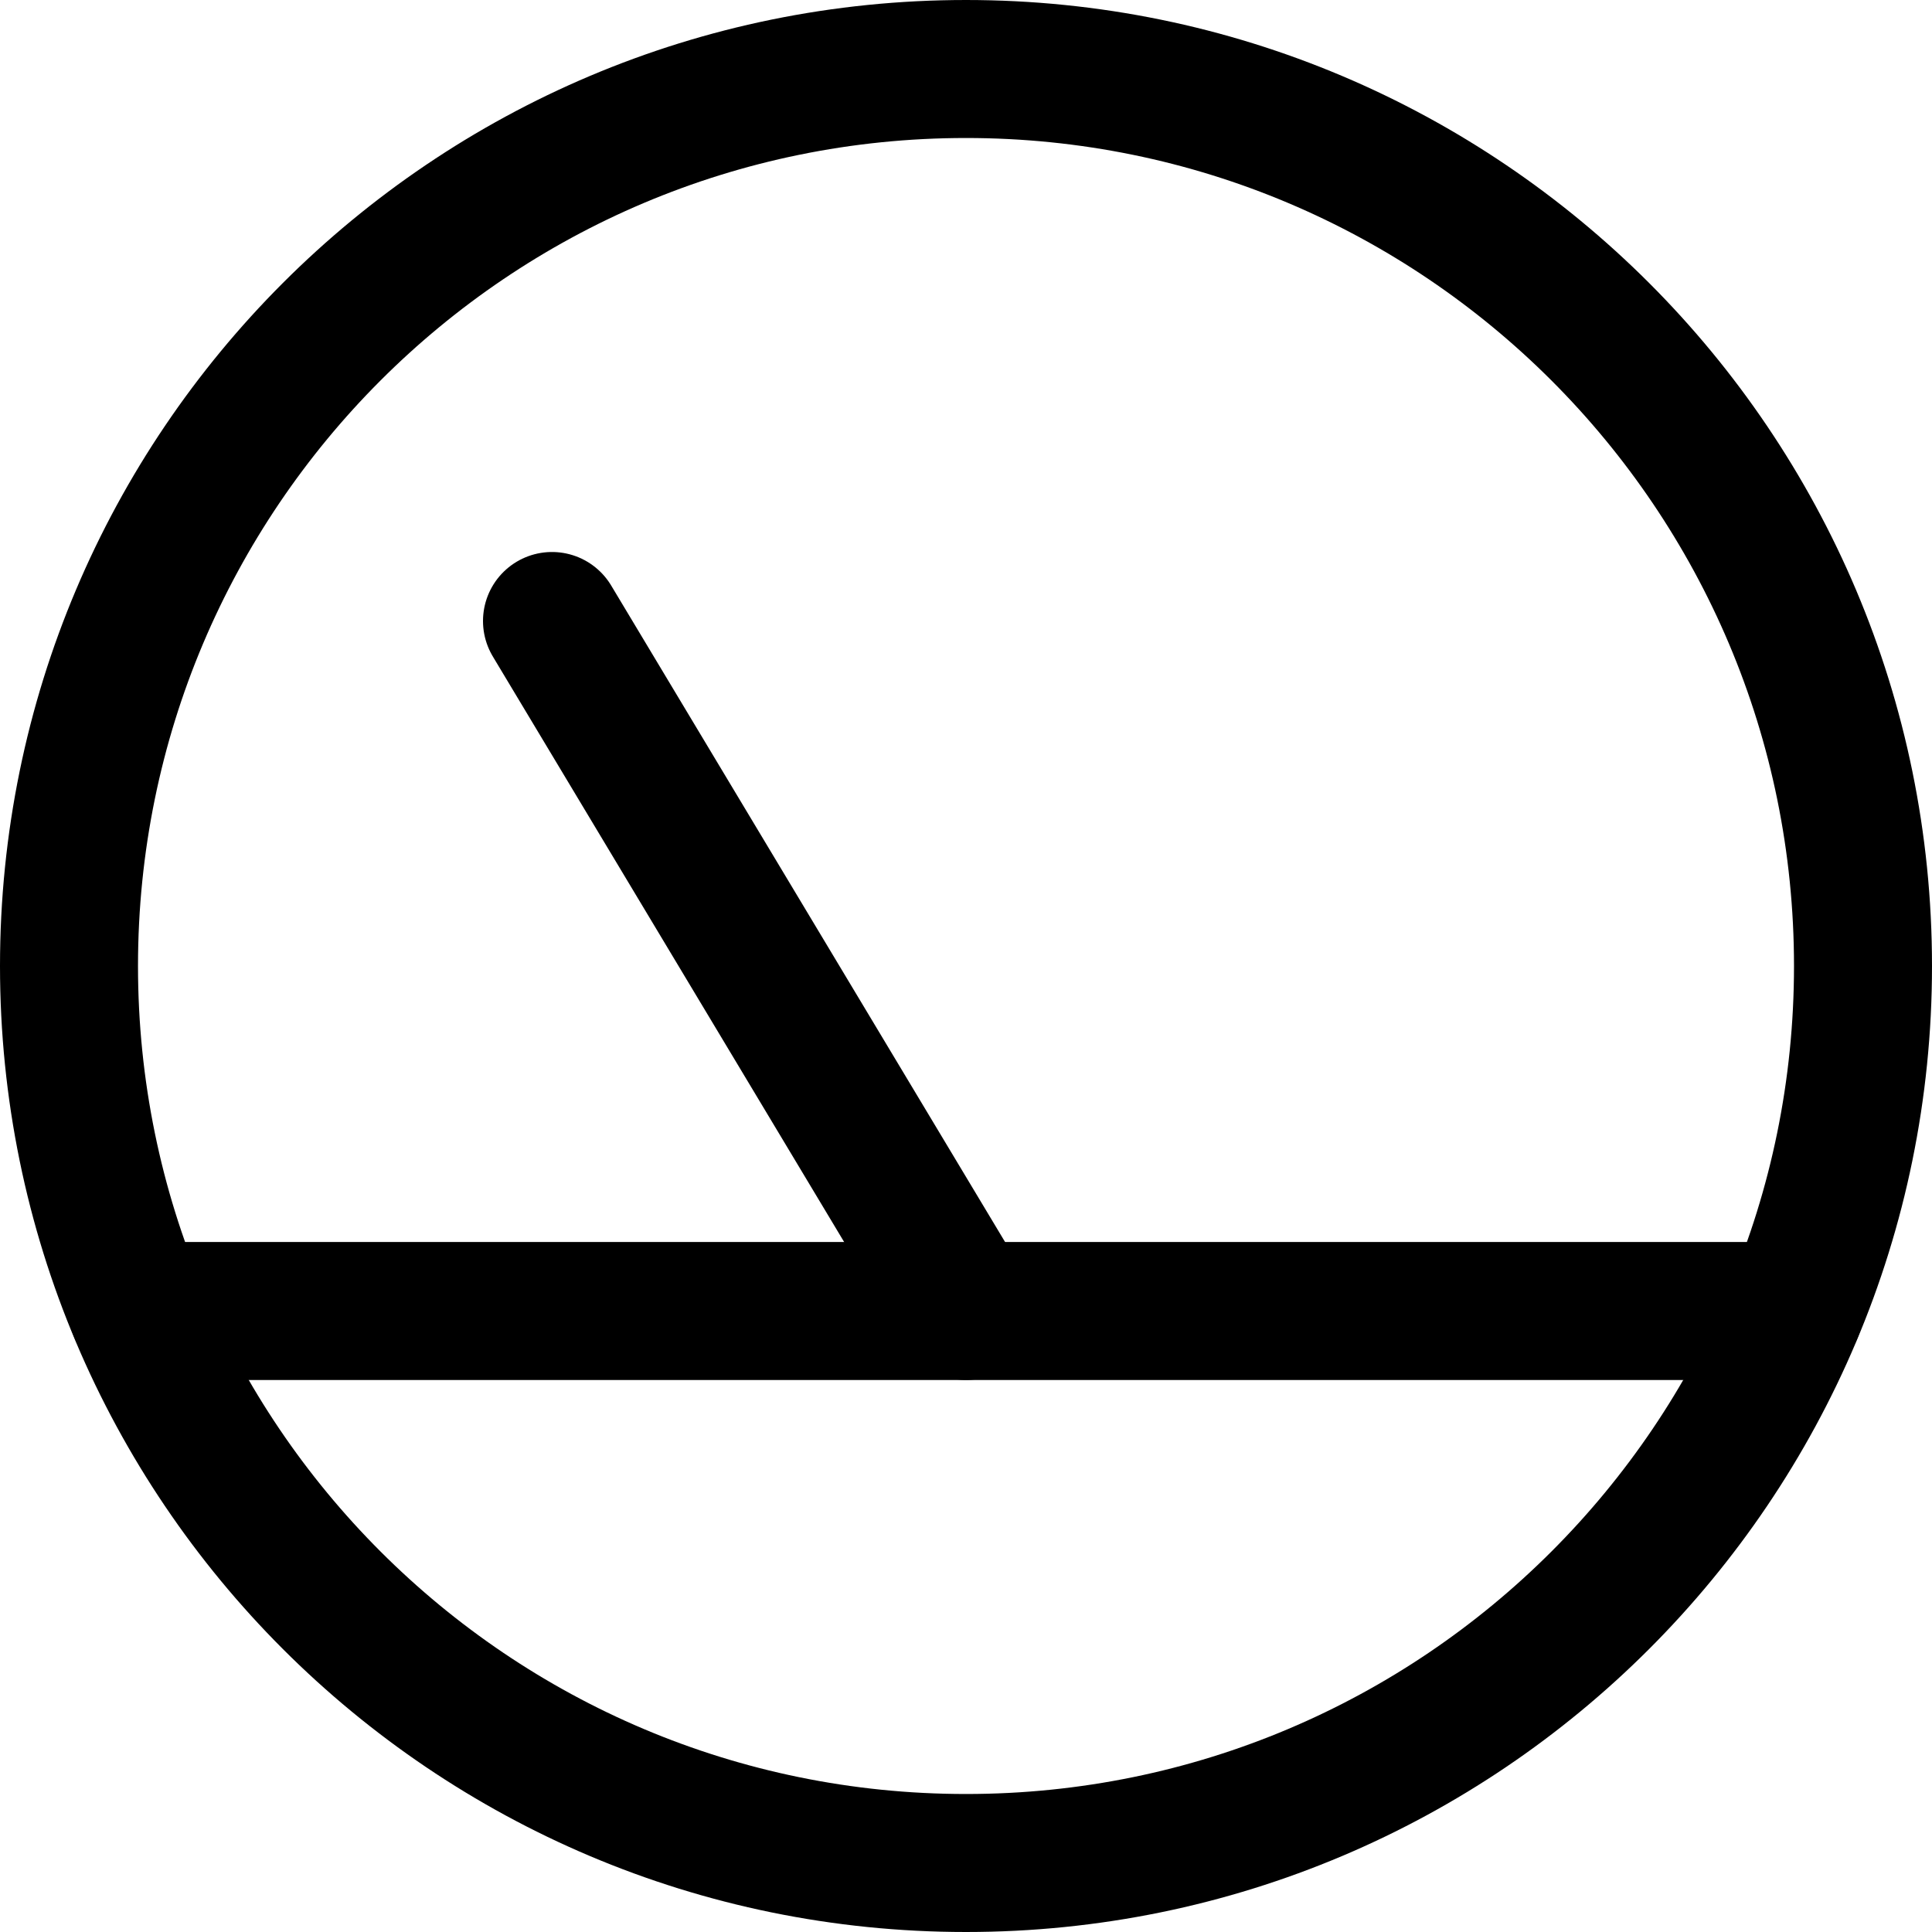 <svg xmlns="http://www.w3.org/2000/svg" fill="none" viewBox="0 0 14 14"><g id="dashboard-gauge-low-1--bar-speed-test-loading-dashboard-internet-gauge-progress"><path id="Vector" stroke="#000000" stroke-linecap="round" stroke-linejoin="round" d="M7 13.5c3.59 0 6.5 -2.91 6.5 -6.5C13.5 3.41 10.59 0.5 7 0.5 3.41 0.5 0.5 3.41 0.5 7c0 3.59 2.91 6.5 6.5 6.5Z" stroke-width="1"></path><path id="Vector_2" stroke="#000000" stroke-linecap="round" stroke-linejoin="round" d="m4 4.5 3 5" stroke-width="1"></path><path id="Vector_3" stroke="#000000" stroke-linecap="round" stroke-linejoin="round" d="M1 9.5h12" stroke-width="1"></path></g></svg>